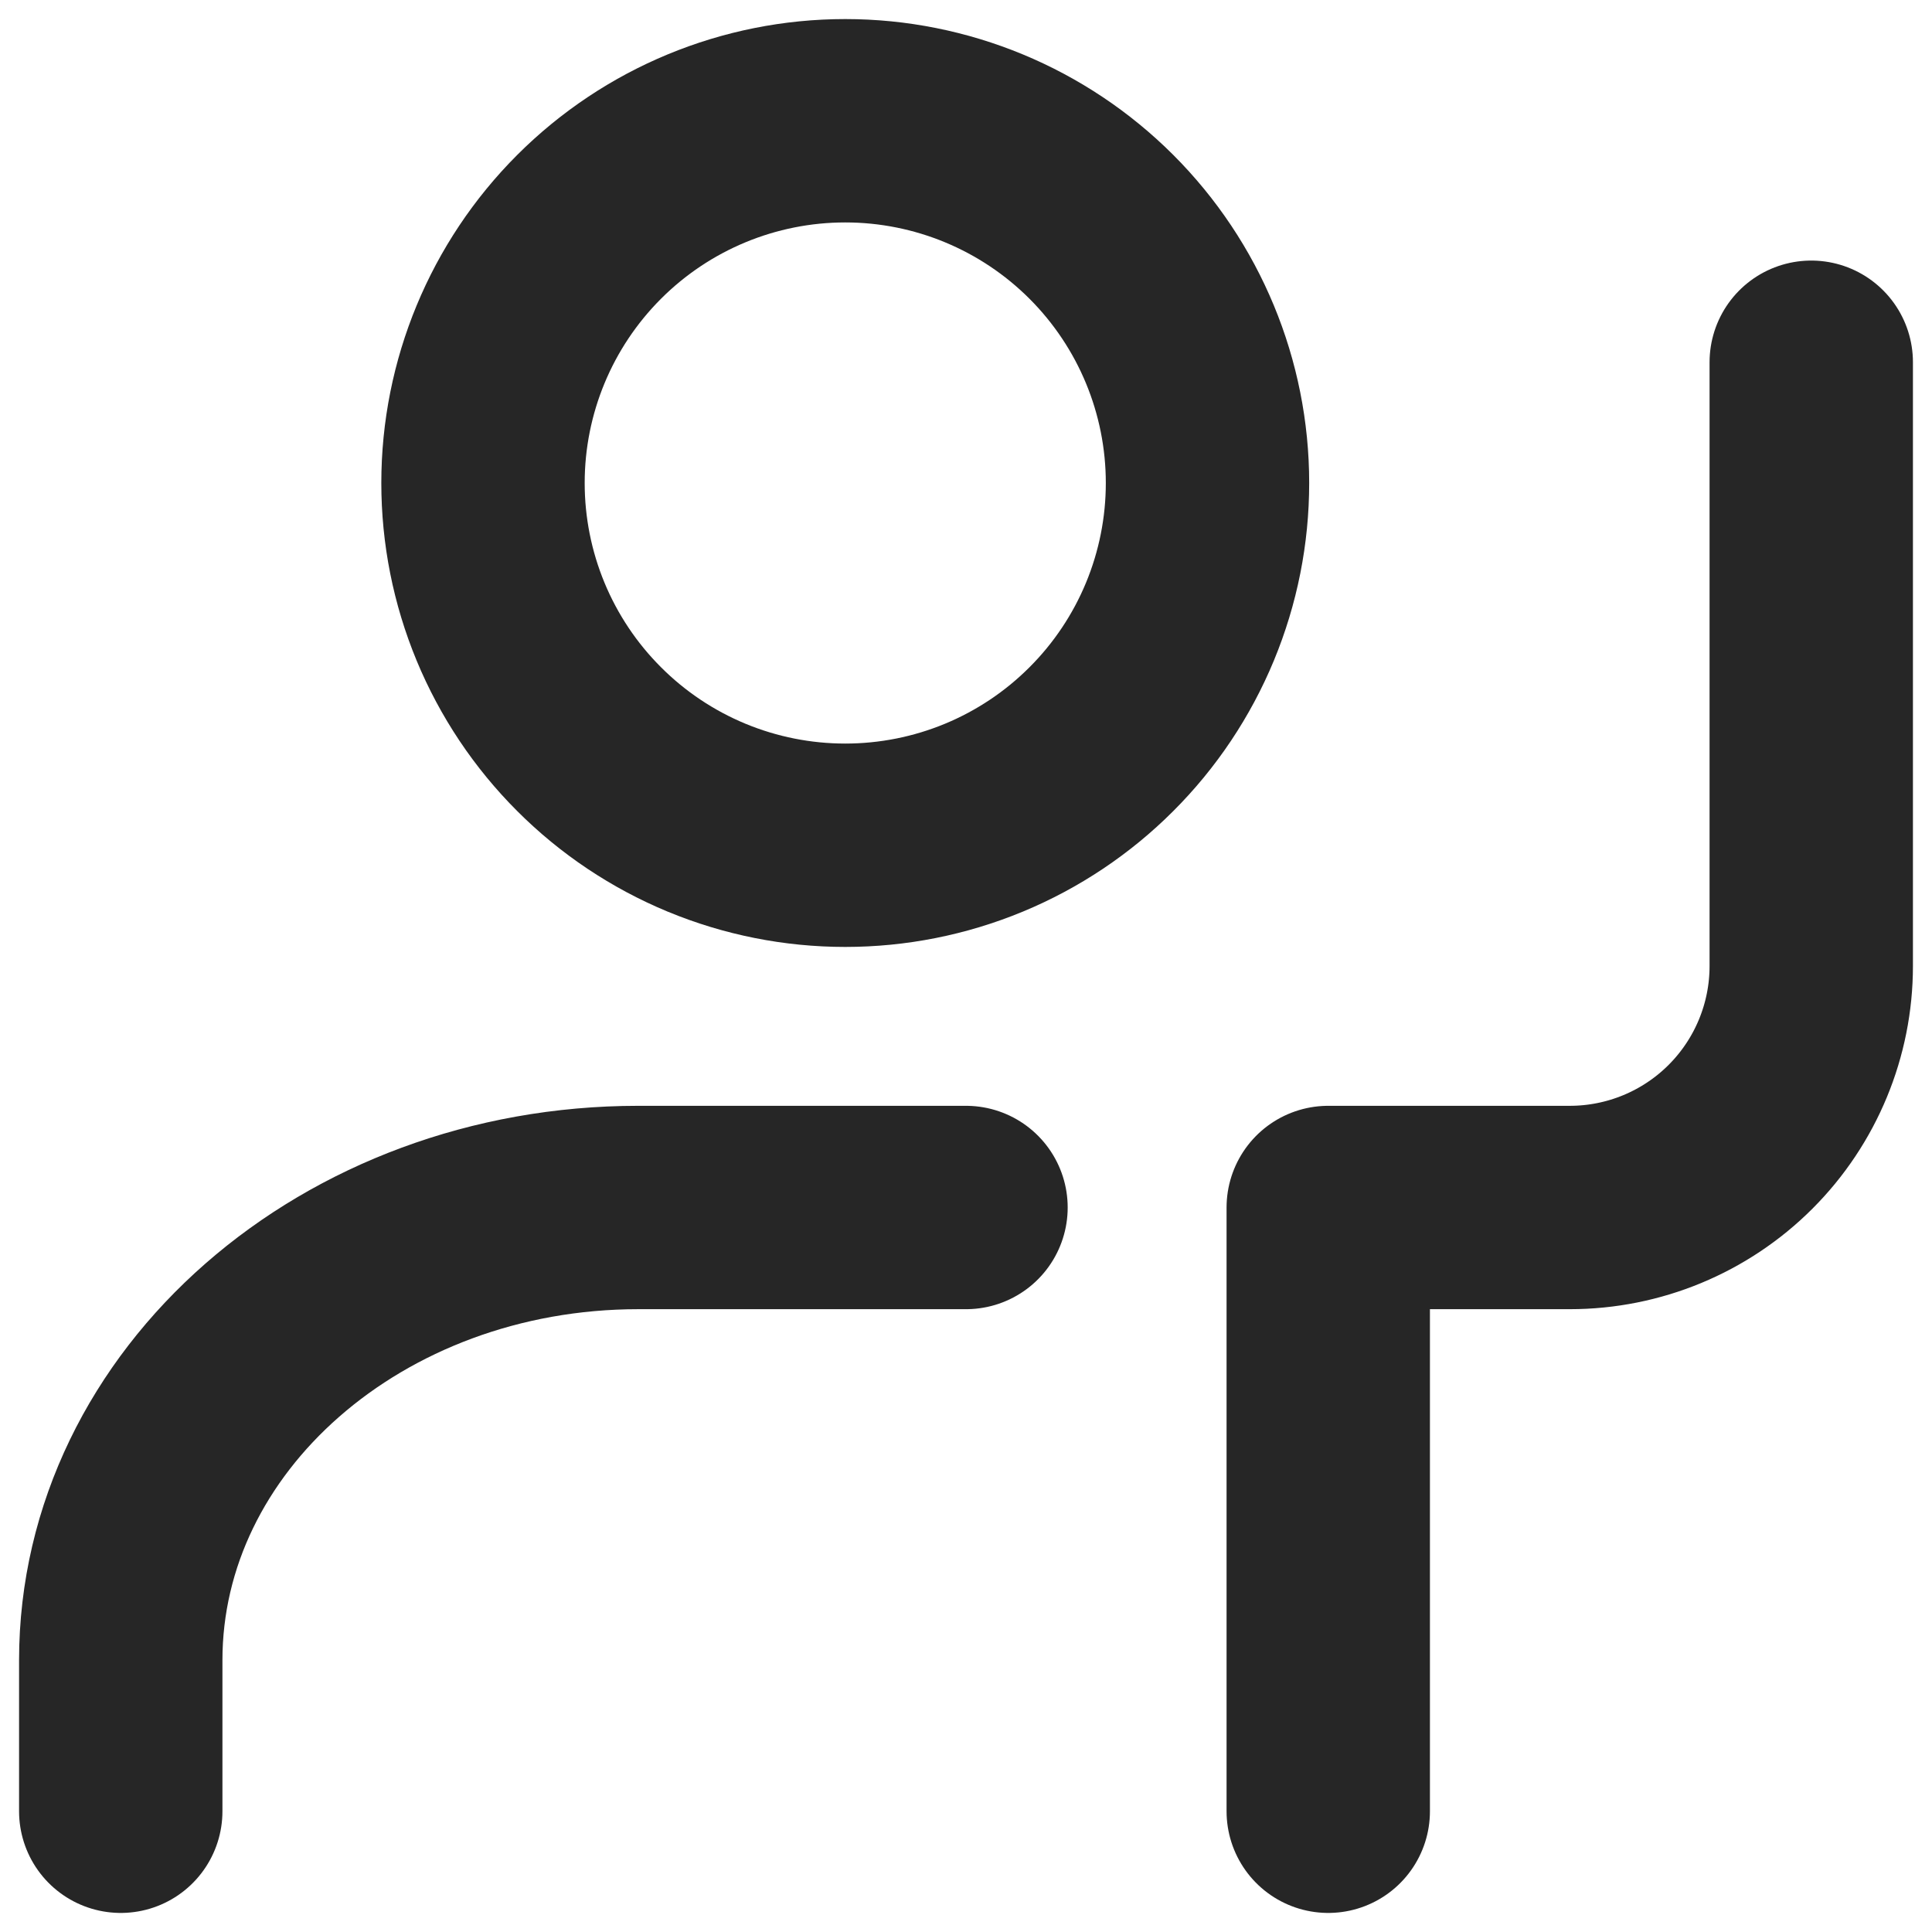 <svg width="38" height="38" viewBox="0 0 38 38" fill="none" xmlns="http://www.w3.org/2000/svg">
<path d="M19 23.75H12.554C6.933 23.75 2.375 27.738 2.375 32.656V35.625M35.625 7.125V19C35.625 20.26 35.125 21.468 34.234 22.359C33.343 23.25 32.135 23.75 30.875 23.75H26.125V35.625M23.75 9.5C23.75 10.436 23.566 11.362 23.208 12.227C22.85 13.091 22.325 13.877 21.663 14.538C21.002 15.2 20.216 15.725 19.352 16.083C18.487 16.441 17.561 16.625 16.625 16.625C15.689 16.625 14.763 16.441 13.898 16.083C13.034 15.725 12.248 15.2 11.587 14.538C10.925 13.877 10.4 13.091 10.042 12.227C9.684 11.362 9.5 10.436 9.5 9.5C9.5 7.61 10.251 5.798 11.587 4.462C12.923 3.126 14.735 2.375 16.625 2.375C18.515 2.375 20.327 3.126 21.663 4.462C22.999 5.798 23.75 7.61 23.75 9.5V9.5Z" stroke="#262626" stroke-width="4" stroke-linecap="round" stroke-linejoin="round"/>
</svg>
